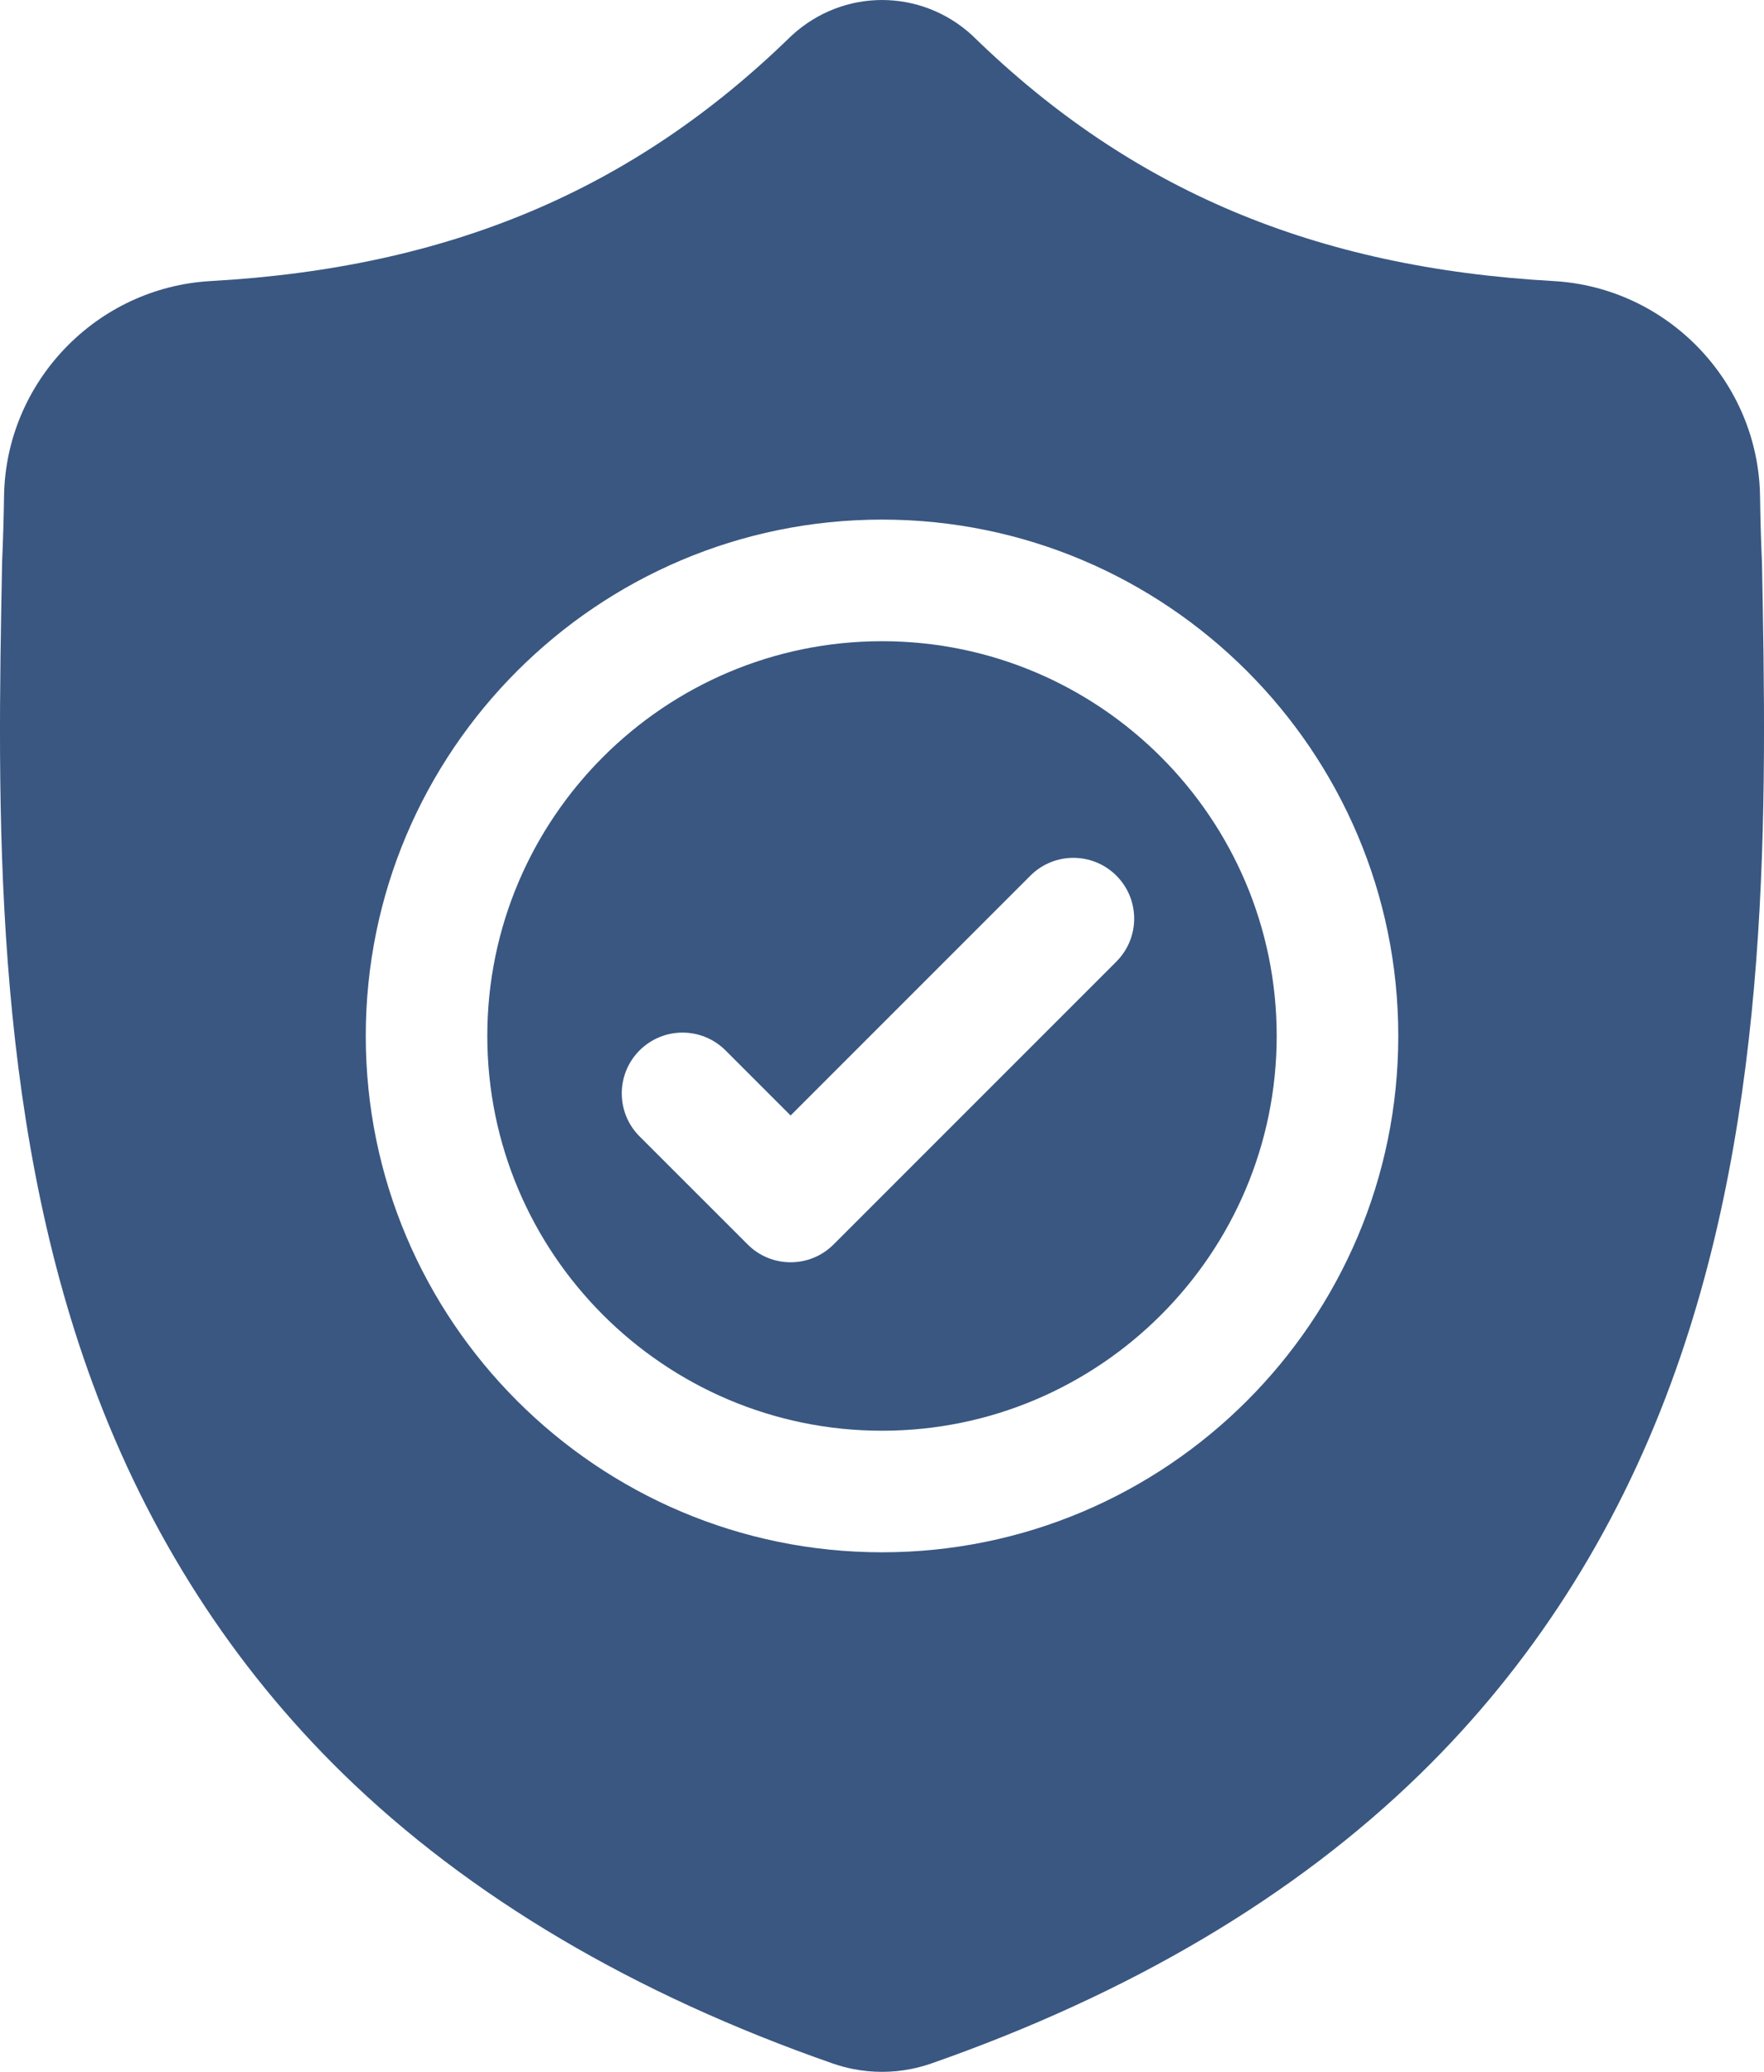 <?xml version="1.0" encoding="UTF-8" standalone="no"?>
<svg
   xmlns:dc="http://purl.org/dc/elements/1.1/"
   xmlns:cc="http://creativecommons.org/ns#"
   xmlns:rdf="http://www.w3.org/1999/02/22-rdf-syntax-ns#"
   xmlns:svg="http://www.w3.org/2000/svg"
   xmlns="http://www.w3.org/2000/svg"
   style="fill:none"
   id="svg13"
   version="1.1"
   viewBox="0 0 39.171 46"
   height="46"
   width="39.171">
  <g
     transform="translate(-3.414)"
     id="g6"
     clip-path="url(#clip0)">
    <path
       style="fill:#395781"
       id="path2"
       d="m 23,14.236 c -4.833,0 -8.765,3.932 -8.765,8.764 0,4.833 3.932,8.765 8.765,8.765 4.833,0 8.764,-3.932 8.764,-8.765 0,-4.833 -3.932,-8.764 -8.764,-8.764 z m 5.204,7.114 -6.279,6.279 c -0.264,0.264 -0.609,0.396 -0.955,0.396 -0.345,0 -0.691,-0.132 -0.954,-0.396 l -2.4,-2.399 c -0.527,-0.527 -0.527,-1.381 0,-1.909 0.527,-0.527 1.381,-0.527 1.909,0 l 1.445,1.445 5.325,-5.325 c 0.527,-0.527 1.381,-0.527 1.909,0 0.527,0.527 0.527,1.381 0,1.908 z" />
    <path
       style="fill:#395781"
       id="path4"
       d="M 42.54,12.481 42.538,12.445 C 42.518,12.003 42.505,11.536 42.497,11.016 42.459,8.479 40.443,6.381 37.907,6.24 32.618,5.944 28.526,4.22 25.03,0.812 L 25.001,0.784 c -1.14,-1.045 -2.86,-1.045 -4.001,0 L 20.97,0.812 C 17.474,4.22 13.383,5.944 8.094,6.24 5.558,6.381 3.541,8.479 3.504,11.016 3.496,11.533 3.482,12 3.462,12.445 l -0.002,0.083 c -0.103,5.393 -0.231,12.105 2.015,18.197 1.235,3.35 3.105,6.262 5.557,8.656 2.794,2.726 6.453,4.891 10.875,6.433 0.144,0.05 0.293,0.091 0.446,0.121 0.215,0.043 0.431,0.064 0.647,0.064 0.216,0 0.433,-0.021 0.647,-0.064 0.152,-0.03 0.303,-0.072 0.448,-0.122 4.417,-1.545 8.073,-3.71 10.864,-6.436 2.452,-2.394 4.322,-5.307 5.557,-8.658 2.254,-6.11 2.126,-12.835 2.024,-18.238 z M 23,34.464 c -6.321,0 -11.464,-5.143 -11.464,-11.464 0,-6.321 5.142,-11.464 11.464,-11.464 6.321,0 11.464,5.143 11.464,11.464 0,6.321 -5.143,11.464 -11.464,11.464 z" />
  </g>
  <defs
     id="defs11">
    <clipPath
       id="clip0">
      <rect
         style="fill:#ffffff"
         y="0"
         x="0"
         id="rect8"
         height="46"
         width="46" />
    </clipPath>
  </defs>
</svg>
